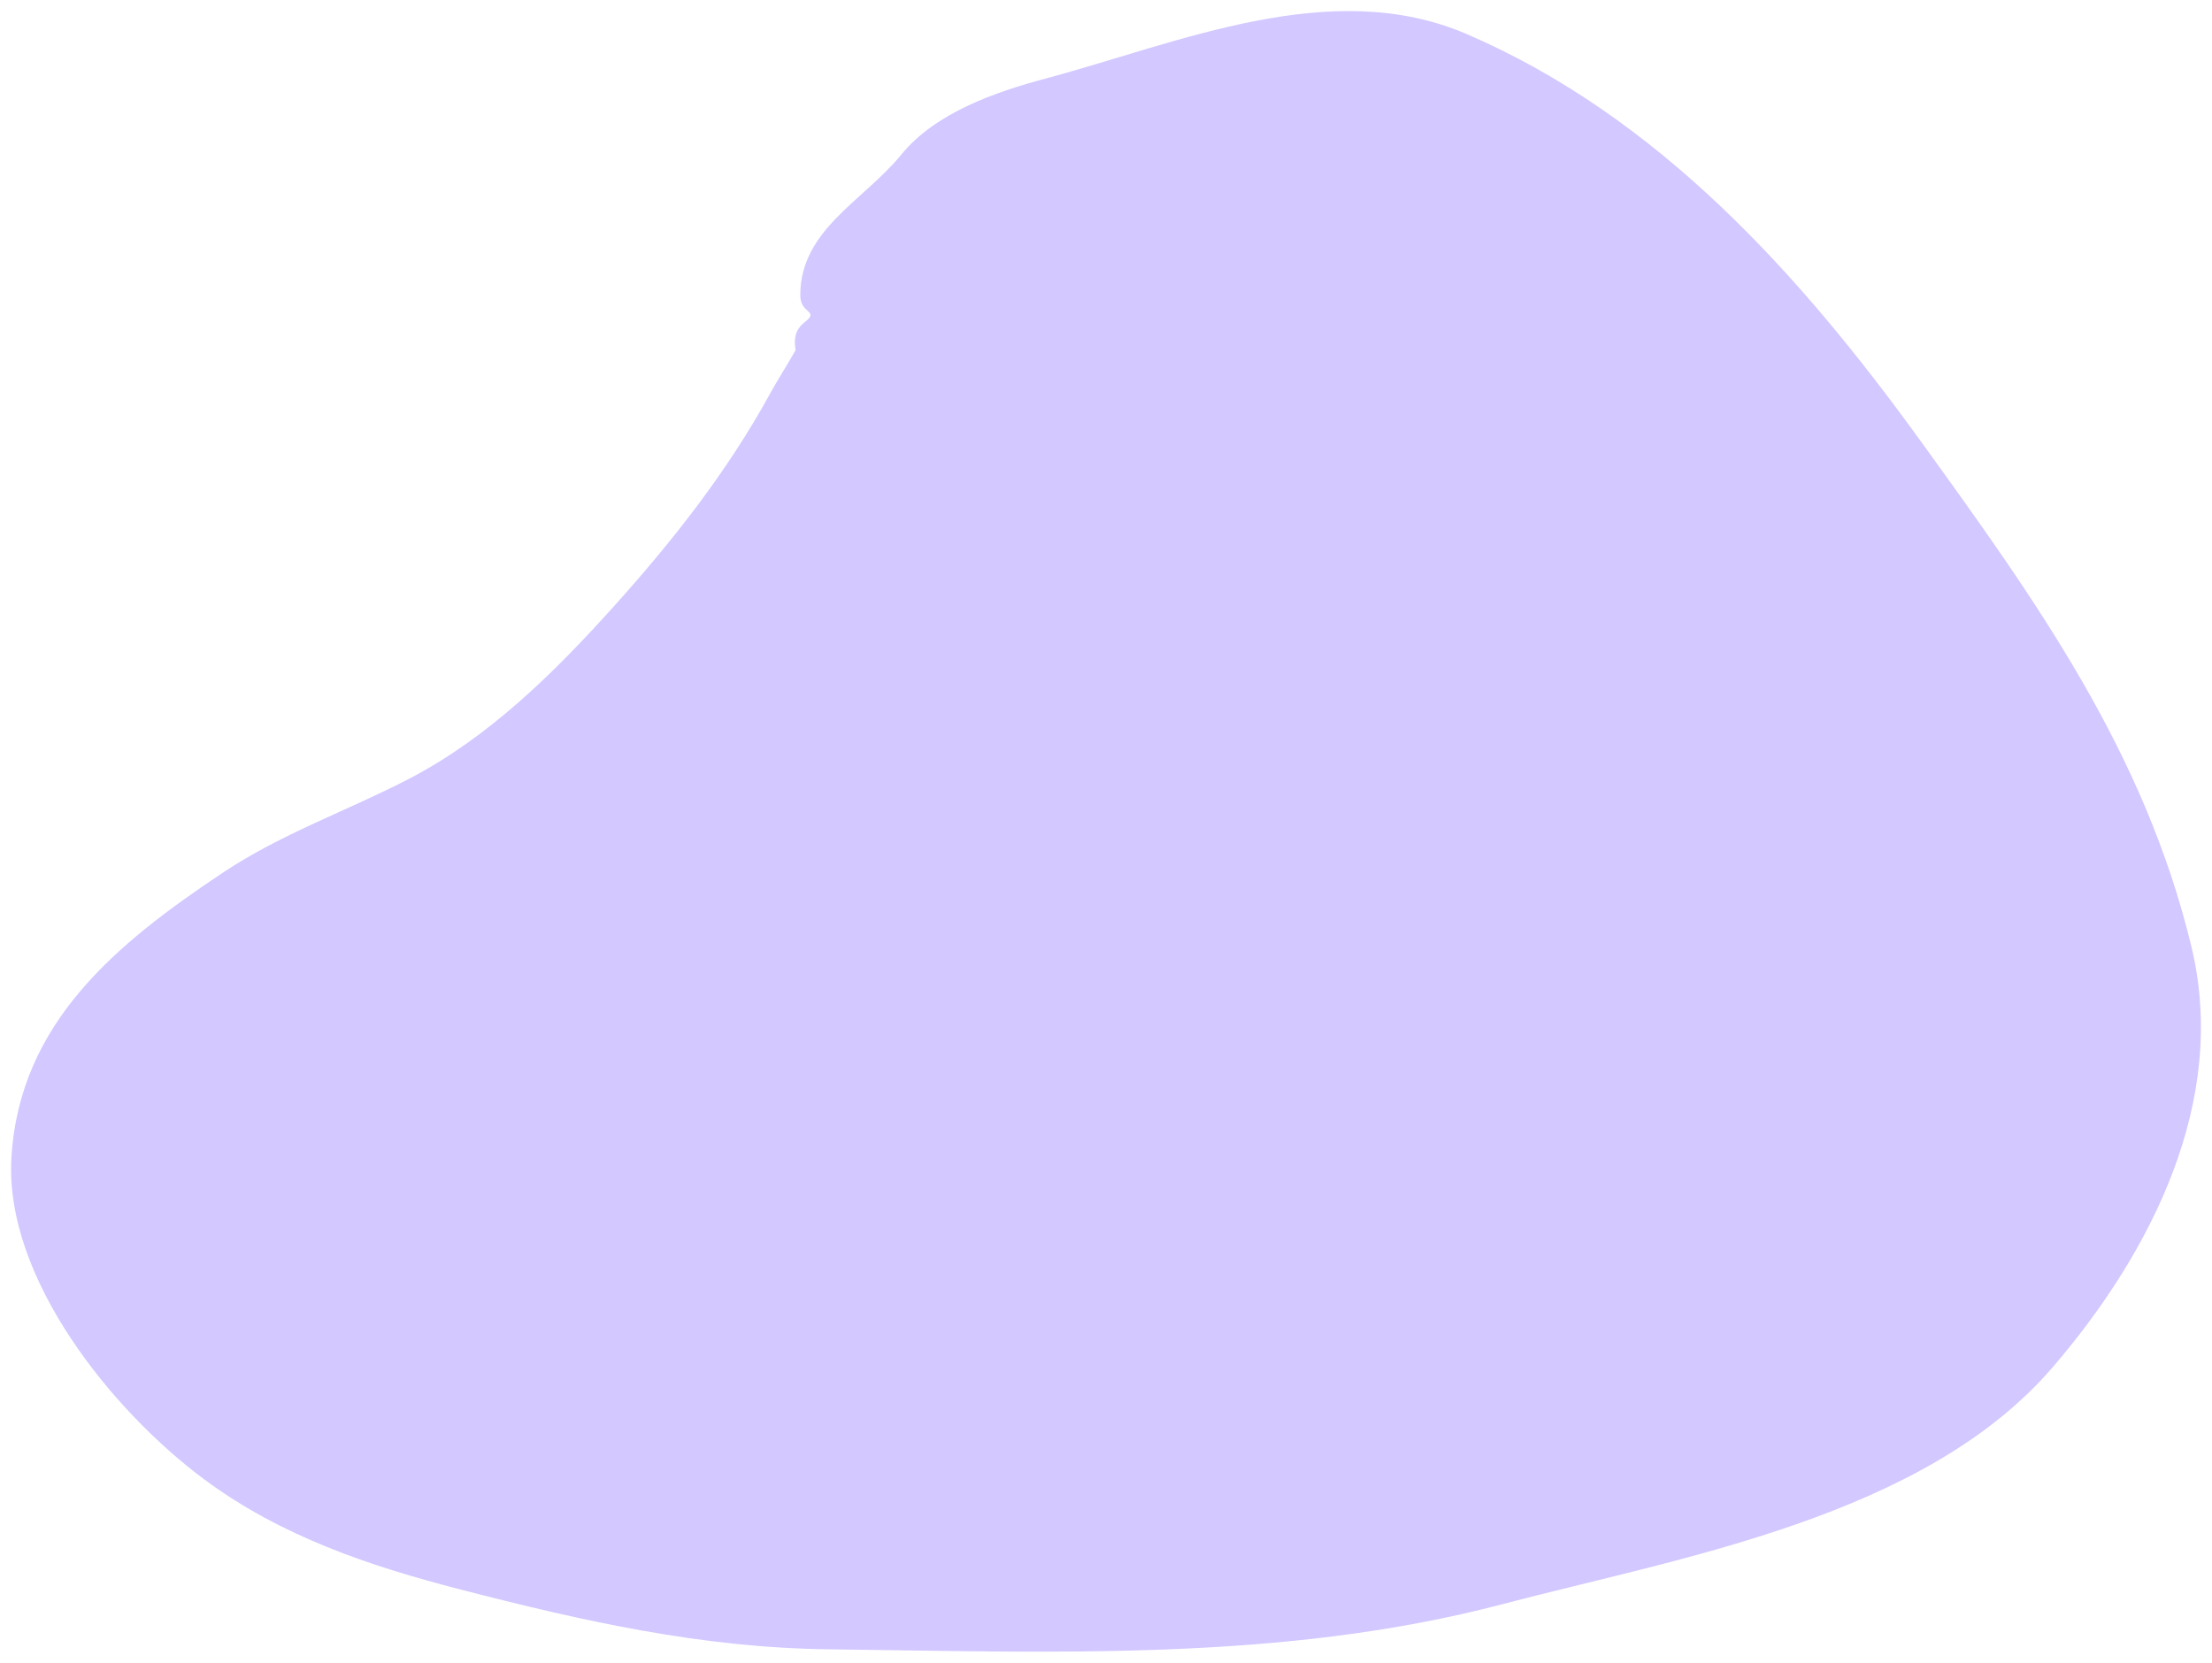 <svg xmlns="http://www.w3.org/2000/svg" width="399" height="300" viewBox="-2 -2 399 300" fill="none" id="svg-1547803752_1482">
<g style="mix-blend-mode:lighten" opacity="0.4" filter="url(#svg-1547803752_1482_filter0_f_32_4280)">
<path d="M136.896 69.042C138.245 66.579 139.957 63.934 141.504 61.187C141.271 59.548 141.167 57.679 143.147 56.132C145.925 53.963 142.355 54.732 142.355 51.269C142.355 39.441 153.777 34.244 160.581 25.892C166.756 18.314 177.596 14.586 186.557 12.187C210.68 5.727 238.076 -6.39 262.545 4.141C297.091 19.009 322.727 47.548 344.344 77.442C365.245 106.343 384.827 133.616 393.301 168.869C399.959 196.571 386.097 223.915 368.294 244.646C345.048 271.714 301.274 278.941 268.972 287.442C229.44 297.845 188.006 296.061 147.462 295.576C124.558 295.303 103.174 290.496 81.071 284.789C64.62 280.541 48.751 275.208 34.932 264.983C18.411 252.758 -1.268 228.655 0.064 206.802C1.543 182.551 18.978 168.272 38.102 155.517C48.828 148.363 60.428 144.4 71.738 138.541C86.125 131.087 97.978 119.369 108.719 107.416C119.404 95.527 129.195 83.092 136.896 69.042Z" fill="#9075FF"/>
</g>
<defs>
<filter id="svg-1547803752_1482_filter0_f_32_4280" x="-194" y="-194" width="783" height="684" filterUnits="userSpaceOnUse" color-interpolation-filters="sRGB">
<feFlood flood-opacity="0" result="BackgroundImageFix"/>
<feBlend mode="normal" in="SourceGraphic" in2="BackgroundImageFix" result="shape"/>
<feGaussianBlur stdDeviation="97" result="effect1_foregroundBlur_32_4280"/>
</filter>
</defs>
</svg>